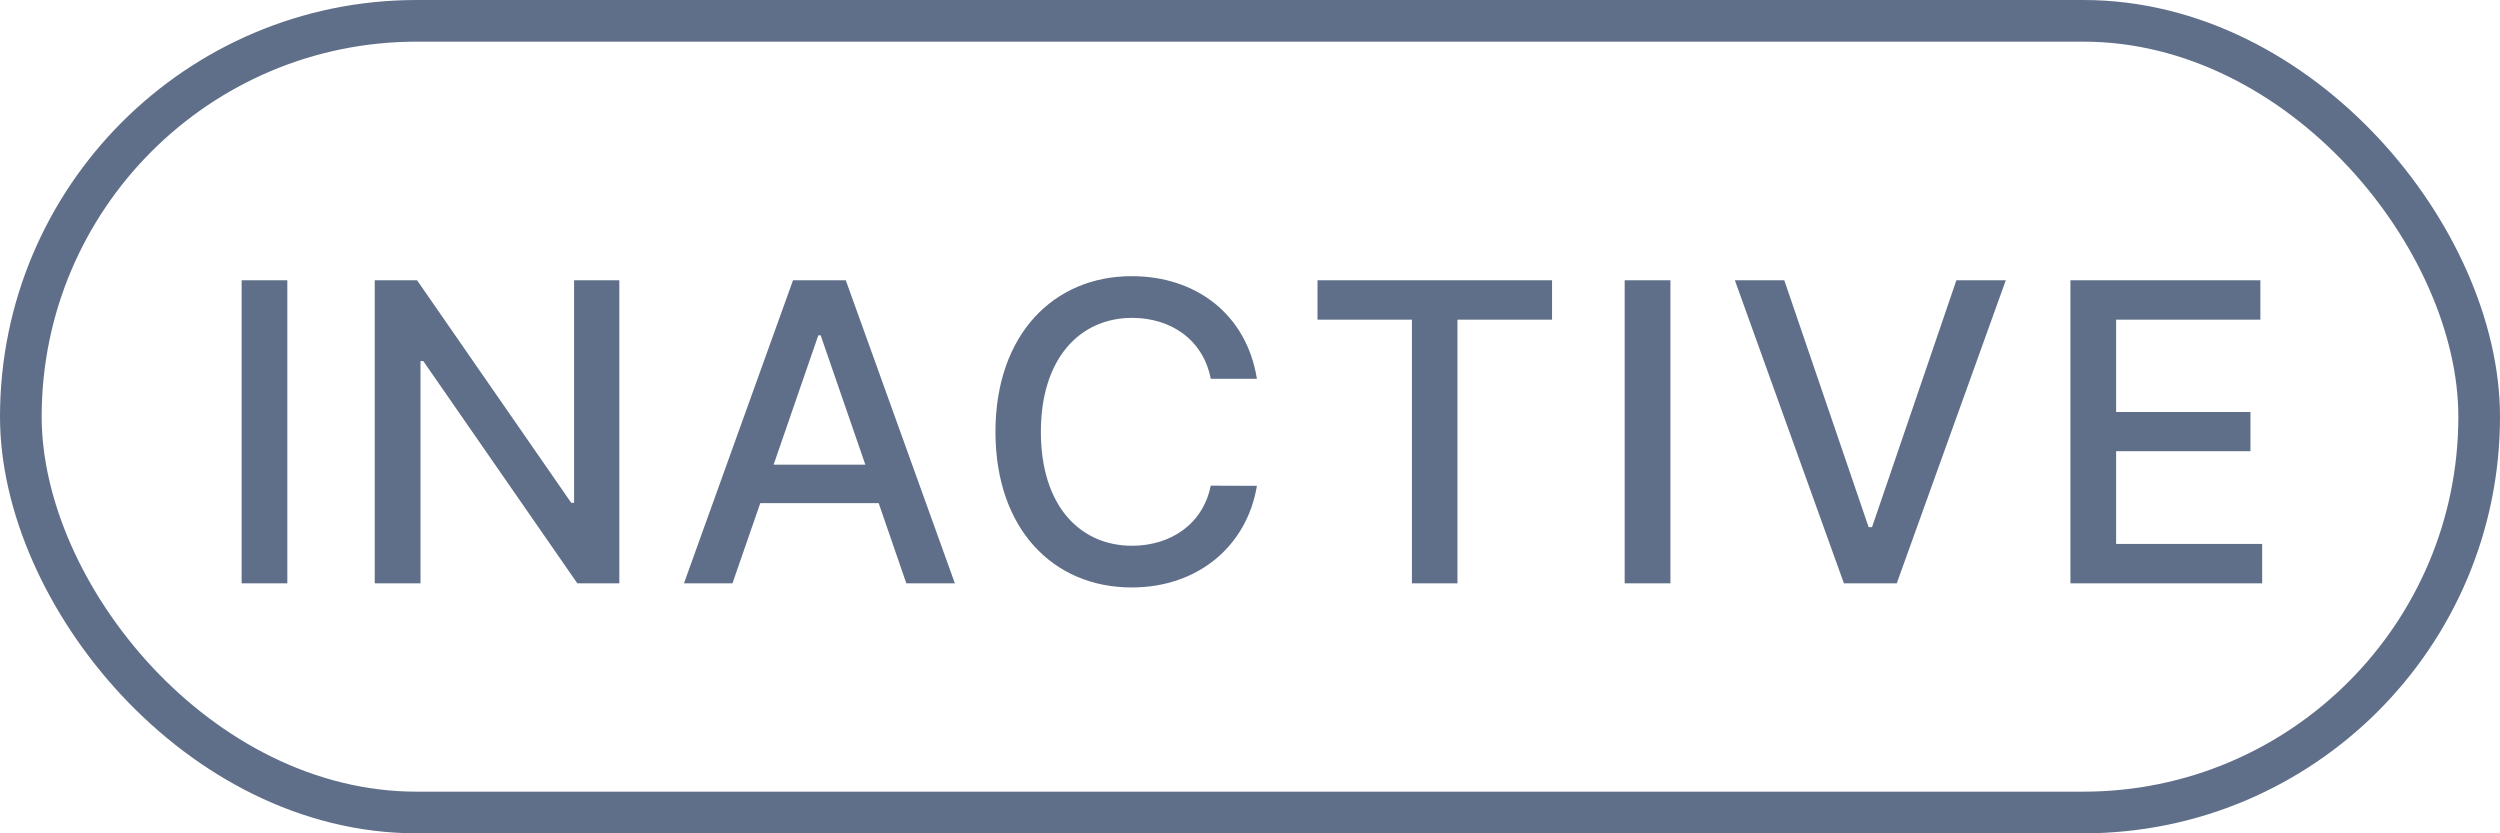 
<svg width="60" height="20" viewBox="0 0 60 20" fill="none" xmlns="http://www.w3.org/2000/svg">
<rect x="0.5" y="0.5" width="59" height="19" rx="9.5" stroke="#606F89"/>
<path d="M6.896 6.727H5.799V14H6.896V6.727ZM14.864 6.727H13.778V12.068H13.71L10.01 6.727H8.994V14H10.092V8.666H10.159L13.856 14H14.864V6.727ZM17.579 14L18.247 12.075H21.088L21.752 14H22.917L20.299 6.727H19.032L16.415 14H17.579ZM18.567 11.152L19.639 8.048H19.696L20.768 11.152H18.567ZM30.166 9.092C29.917 7.537 28.699 6.628 27.161 6.628C25.279 6.628 23.891 8.038 23.891 10.364C23.891 12.69 25.272 14.099 27.161 14.099C28.759 14.099 29.928 13.098 30.166 11.66L29.058 11.656C28.869 12.587 28.088 13.098 27.169 13.098C25.922 13.098 24.981 12.143 24.981 10.364C24.981 8.599 25.919 7.629 27.172 7.629C28.099 7.629 28.877 8.151 29.058 9.092H30.166ZM31.62 7.672H33.886V14H34.979V7.672H37.249V6.727H31.62V7.672ZM40.09 6.727H38.992V14H40.09V6.727ZM42.823 6.727H41.637L44.254 14H45.522L48.139 6.727H46.953L44.929 12.651H44.847L42.823 6.727ZM49.69 14H54.292V13.055H50.787V10.829H54.011V9.888H50.787V7.672H54.249V6.727H49.69V14Z" fill="#606F89"/>
</svg>
